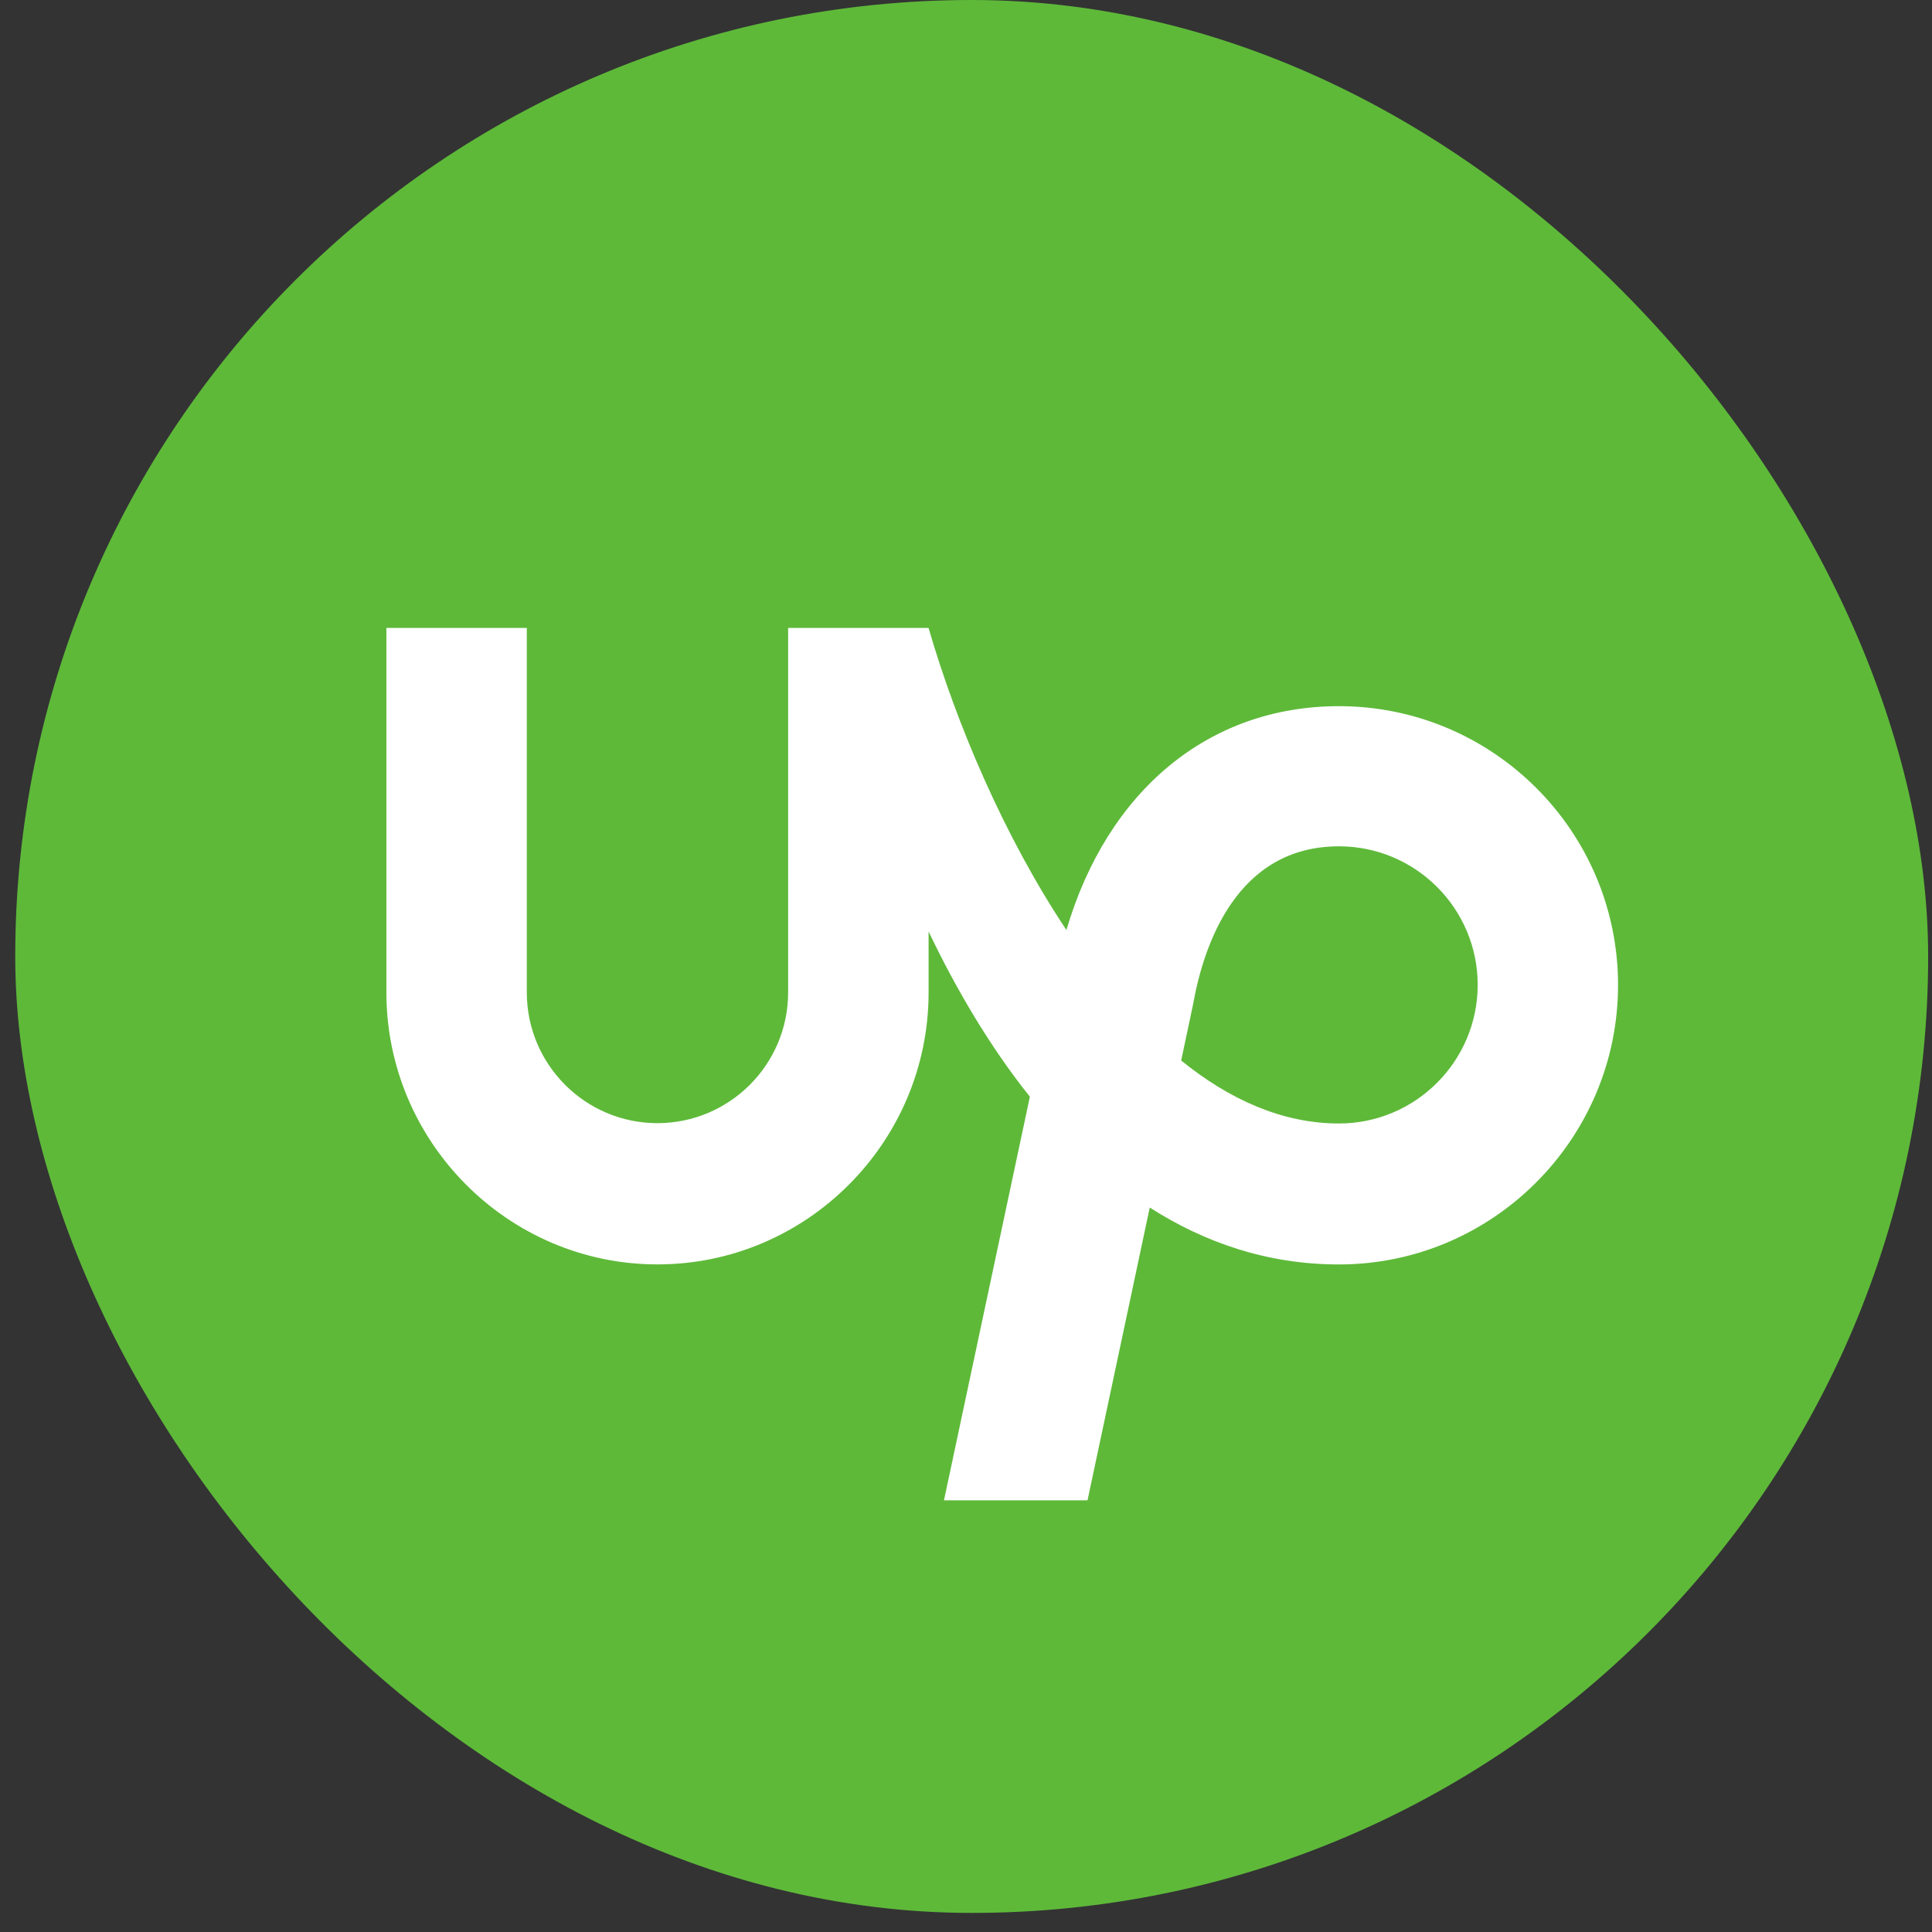 <svg width="80" height="80" viewBox="0 0 80 80" fill="none" xmlns="http://www.w3.org/2000/svg">
<rect x="0" y="0" width="80" height="80" fill="#333333" stroke="none"/>
<rect x="0.631" width="79.21" height="79.21" rx="39.605" fill="#5EB939"/>
<path d="M55.442 29.241C50.047 29.241 45.858 32.74 44.158 38.51C41.566 34.617 39.594 29.942 38.449 26.002H32.635V41.1C32.63 44.084 30.21 46.504 27.222 46.508C24.234 46.504 21.818 44.082 21.814 41.1V26H16V41.098C16 47.284 21.038 52.356 27.224 52.356C33.414 52.356 38.451 47.284 38.451 41.098V38.572C39.575 40.922 40.962 43.306 42.645 45.412L39.088 62.125H45.032L47.609 50.002C49.868 51.445 52.465 52.358 55.442 52.358C61.817 52.358 67 47.152 67 40.788C67 34.417 61.817 29.241 55.442 29.241ZM55.442 46.521C53.1 46.521 50.905 45.529 48.91 43.914L49.394 41.632L49.411 41.542C49.851 39.113 51.215 35.044 55.444 35.044C58.615 35.044 61.188 37.617 61.188 40.782C61.186 43.946 58.613 46.521 55.442 46.521Z" fill="white"/>
</svg>
